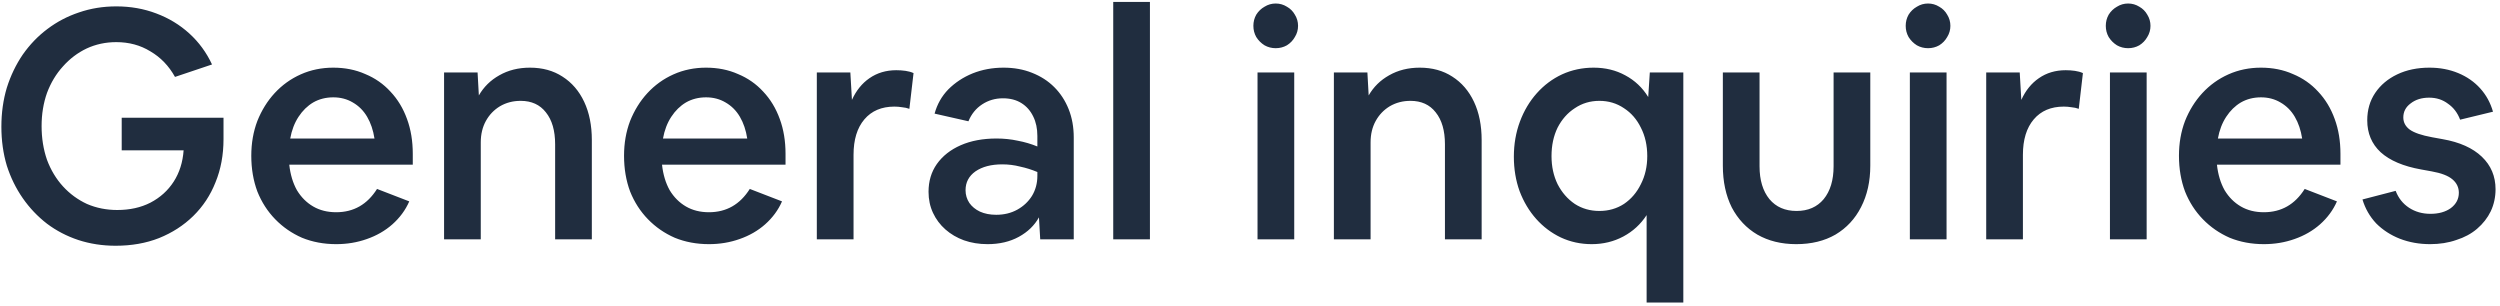 <svg width="188" height="23" viewBox="0 0 188 23" fill="none" xmlns="http://www.w3.org/2000/svg">
<path d="M8.696 18.48C7.704 18.48 6.768 18.336 5.888 18.048C5.024 17.76 4.24 17.352 3.536 16.824C2.832 16.28 2.224 15.64 1.712 14.904C1.2 14.168 0.8 13.352 0.512 12.456C0.24 11.544 0.104 10.568 0.104 9.528C0.104 8.488 0.24 7.512 0.512 6.6C0.8 5.688 1.2 4.856 1.712 4.104C2.24 3.352 2.856 2.712 3.56 2.184C4.28 1.64 5.072 1.224 5.936 0.936C6.816 0.632 7.752 0.48 8.744 0.48C9.816 0.48 10.816 0.656 11.744 1.008C12.688 1.36 13.52 1.864 14.24 2.52C14.96 3.176 15.528 3.952 15.944 4.848L13.16 5.784C12.696 4.952 12.08 4.312 11.312 3.864C10.56 3.4 9.704 3.168 8.744 3.168C7.944 3.168 7.2 3.328 6.512 3.648C5.84 3.968 5.248 4.416 4.736 4.992C4.224 5.552 3.824 6.216 3.536 6.984C3.264 7.752 3.128 8.584 3.128 9.48C3.128 10.392 3.264 11.24 3.536 12.024C3.824 12.792 4.224 13.456 4.736 14.016C5.248 14.576 5.848 15.016 6.536 15.336C7.24 15.64 8 15.792 8.816 15.792C9.76 15.792 10.592 15.608 11.312 15.24C12.048 14.856 12.632 14.328 13.064 13.656C13.496 12.984 13.744 12.2 13.808 11.304H9.152V8.856H16.808V10.464C16.808 11.648 16.608 12.728 16.208 13.704C15.824 14.68 15.264 15.528 14.528 16.248C13.808 16.952 12.952 17.504 11.96 17.904C10.984 18.288 9.896 18.48 8.696 18.48ZM25.281 18.36C24.353 18.36 23.497 18.2 22.713 17.88C21.945 17.544 21.273 17.08 20.697 16.488C20.121 15.896 19.673 15.2 19.353 14.4C19.049 13.584 18.897 12.688 18.897 11.712C18.897 10.768 19.049 9.896 19.353 9.096C19.673 8.296 20.105 7.6 20.649 7.008C21.209 6.4 21.865 5.928 22.617 5.592C23.369 5.256 24.185 5.088 25.065 5.088C25.945 5.088 26.745 5.248 27.465 5.568C28.201 5.872 28.833 6.312 29.361 6.888C29.905 7.464 30.321 8.152 30.609 8.952C30.897 9.736 31.041 10.608 31.041 11.568V12.384H21.753C21.833 13.12 22.025 13.76 22.329 14.304C22.649 14.832 23.057 15.24 23.553 15.528C24.049 15.816 24.625 15.96 25.281 15.96C26.593 15.96 27.617 15.376 28.353 14.208L30.777 15.144C30.489 15.8 30.065 16.376 29.505 16.872C28.961 17.352 28.321 17.72 27.585 17.976C26.865 18.232 26.097 18.36 25.281 18.36ZM25.065 7.32C24.505 7.32 24.001 7.448 23.553 7.704C23.121 7.96 22.753 8.32 22.449 8.784C22.145 9.248 21.937 9.792 21.825 10.416H28.161C28.065 9.792 27.881 9.248 27.609 8.784C27.337 8.32 26.977 7.96 26.529 7.704C26.097 7.448 25.609 7.32 25.065 7.32ZM33.394 18V5.448H35.914L36.01 7.176C36.378 6.536 36.89 6.032 37.546 5.664C38.218 5.28 38.986 5.088 39.85 5.088C40.794 5.088 41.61 5.312 42.298 5.76C43.002 6.208 43.546 6.84 43.93 7.656C44.314 8.472 44.506 9.432 44.506 10.536V18H41.746V10.848C41.746 9.824 41.514 9.024 41.05 8.448C40.602 7.872 39.97 7.584 39.154 7.584C38.578 7.584 38.058 7.72 37.594 7.992C37.146 8.264 36.794 8.632 36.538 9.096C36.282 9.56 36.154 10.096 36.154 10.704V18H33.394ZM53.312 18.36C52.384 18.36 51.528 18.2 50.744 17.88C49.976 17.544 49.304 17.08 48.728 16.488C48.152 15.896 47.704 15.2 47.384 14.4C47.08 13.584 46.928 12.688 46.928 11.712C46.928 10.768 47.08 9.896 47.384 9.096C47.704 8.296 48.136 7.6 48.68 7.008C49.24 6.4 49.896 5.928 50.648 5.592C51.4 5.256 52.216 5.088 53.096 5.088C53.976 5.088 54.776 5.248 55.496 5.568C56.232 5.872 56.864 6.312 57.392 6.888C57.936 7.464 58.352 8.152 58.64 8.952C58.928 9.736 59.072 10.608 59.072 11.568V12.384H49.784C49.864 13.12 50.056 13.76 50.36 14.304C50.68 14.832 51.088 15.24 51.584 15.528C52.08 15.816 52.656 15.96 53.312 15.96C54.624 15.96 55.648 15.376 56.384 14.208L58.808 15.144C58.52 15.8 58.096 16.376 57.536 16.872C56.992 17.352 56.352 17.72 55.616 17.976C54.896 18.232 54.128 18.36 53.312 18.36ZM53.096 7.32C52.536 7.32 52.032 7.448 51.584 7.704C51.152 7.96 50.784 8.32 50.48 8.784C50.176 9.248 49.968 9.792 49.856 10.416H56.192C56.096 9.792 55.912 9.248 55.64 8.784C55.368 8.32 55.008 7.96 54.56 7.704C54.128 7.448 53.64 7.32 53.096 7.32ZM61.425 18V5.448H63.946L64.066 7.512C64.385 6.808 64.826 6.264 65.385 5.88C65.962 5.48 66.633 5.28 67.401 5.28C67.641 5.28 67.874 5.296 68.097 5.328C68.322 5.36 68.522 5.416 68.698 5.496L68.385 8.184C68.21 8.12 68.025 8.08 67.834 8.064C67.641 8.032 67.45 8.016 67.257 8.016C66.297 8.016 65.546 8.336 65.001 8.976C64.457 9.616 64.186 10.504 64.186 11.64V18H61.425ZM74.266 18.36C73.626 18.36 73.034 18.264 72.49 18.072C71.962 17.88 71.498 17.608 71.097 17.256C70.698 16.904 70.385 16.488 70.162 16.008C69.938 15.528 69.826 15 69.826 14.424C69.826 13.624 70.034 12.928 70.45 12.336C70.882 11.728 71.481 11.256 72.249 10.92C73.017 10.584 73.913 10.416 74.938 10.416C75.498 10.416 76.034 10.472 76.546 10.584C77.058 10.68 77.546 10.824 78.01 11.016V10.224C78.01 9.664 77.906 9.176 77.698 8.76C77.49 8.328 77.194 7.992 76.809 7.752C76.425 7.512 75.962 7.392 75.418 7.392C74.841 7.392 74.322 7.544 73.858 7.848C73.394 8.152 73.049 8.576 72.826 9.12L70.281 8.544C70.474 7.84 70.817 7.232 71.314 6.72C71.826 6.208 72.433 5.808 73.138 5.52C73.858 5.232 74.633 5.088 75.466 5.088C76.249 5.088 76.962 5.216 77.602 5.472C78.257 5.728 78.817 6.088 79.281 6.552C79.746 7.016 80.106 7.568 80.362 8.208C80.618 8.848 80.746 9.56 80.746 10.344V18H78.225L78.129 16.344C77.793 16.952 77.29 17.44 76.618 17.808C75.945 18.176 75.162 18.36 74.266 18.36ZM72.609 14.304C72.609 14.656 72.706 14.976 72.897 15.264C73.09 15.536 73.353 15.752 73.689 15.912C74.041 16.072 74.45 16.152 74.913 16.152C75.505 16.152 76.034 16.024 76.498 15.768C76.962 15.512 77.329 15.168 77.602 14.736C77.874 14.288 78.01 13.784 78.01 13.224V12.936C77.594 12.76 77.162 12.624 76.713 12.528C76.281 12.416 75.834 12.36 75.37 12.36C74.537 12.36 73.865 12.536 73.353 12.888C72.858 13.24 72.609 13.712 72.609 14.304ZM83.715 18V0.144H86.475V18H83.715ZM97.614 1.944C97.614 2.248 97.534 2.528 97.374 2.784C97.23 3.04 97.03 3.248 96.774 3.408C96.518 3.552 96.238 3.624 95.934 3.624C95.63 3.624 95.35 3.552 95.094 3.408C94.838 3.248 94.63 3.04 94.47 2.784C94.326 2.528 94.254 2.248 94.254 1.944C94.254 1.64 94.326 1.36 94.47 1.104C94.63 0.848 94.838 0.648 95.094 0.504C95.35 0.344 95.63 0.264 95.934 0.264C96.238 0.264 96.518 0.344 96.774 0.504C97.03 0.648 97.23 0.848 97.374 1.104C97.534 1.36 97.614 1.64 97.614 1.944ZM94.566 18V5.448H97.326V18H94.566ZM100.308 18V5.448H102.828L102.924 7.176C103.292 6.536 103.804 6.032 104.46 5.664C105.132 5.28 105.9 5.088 106.764 5.088C107.708 5.088 108.524 5.312 109.212 5.76C109.916 6.208 110.46 6.84 110.844 7.656C111.228 8.472 111.42 9.432 111.42 10.536V18H108.66V10.848C108.66 9.824 108.428 9.024 107.964 8.448C107.516 7.872 106.884 7.584 106.068 7.584C105.492 7.584 104.972 7.72 104.508 7.992C104.06 8.264 103.708 8.632 103.452 9.096C103.196 9.56 103.068 10.096 103.068 10.704V18H100.308ZM119.698 18.36C118.866 18.36 118.09 18.192 117.37 17.856C116.666 17.52 116.05 17.056 115.522 16.464C114.994 15.872 114.578 15.176 114.274 14.376C113.986 13.576 113.842 12.712 113.842 11.784C113.842 10.84 113.994 9.96 114.298 9.144C114.602 8.328 115.026 7.616 115.57 7.008C116.114 6.4 116.746 5.928 117.466 5.592C118.202 5.256 118.994 5.088 119.842 5.088C120.722 5.088 121.514 5.28 122.218 5.664C122.938 6.048 123.514 6.592 123.946 7.296L124.066 5.448H126.586V22.752H123.826V16.176C123.378 16.864 122.794 17.4 122.074 17.784C121.354 18.168 120.562 18.36 119.698 18.36ZM120.274 15.864C120.962 15.864 121.578 15.688 122.122 15.336C122.666 14.968 123.09 14.472 123.394 13.848C123.714 13.224 123.874 12.52 123.874 11.736C123.874 10.936 123.714 10.224 123.394 9.6C123.09 8.976 122.666 8.488 122.122 8.136C121.578 7.768 120.962 7.584 120.274 7.584C119.586 7.584 118.97 7.768 118.426 8.136C117.882 8.488 117.45 8.976 117.13 9.6C116.826 10.224 116.674 10.936 116.674 11.736C116.674 12.52 116.826 13.224 117.13 13.848C117.45 14.472 117.882 14.968 118.426 15.336C118.97 15.688 119.586 15.864 120.274 15.864ZM135.078 18.36C133.958 18.36 132.982 18.12 132.15 17.64C131.334 17.16 130.694 16.48 130.23 15.6C129.782 14.704 129.558 13.656 129.558 12.456V5.448H132.318V12.504C132.318 13.544 132.566 14.368 133.062 14.976C133.558 15.568 134.238 15.864 135.102 15.864C135.966 15.864 136.646 15.568 137.142 14.976C137.638 14.368 137.886 13.544 137.886 12.504V5.448H140.646V12.456C140.646 13.64 140.414 14.68 139.95 15.576C139.502 16.456 138.862 17.144 138.03 17.64C137.198 18.12 136.214 18.36 135.078 18.36ZM146.669 1.944C146.669 2.248 146.589 2.528 146.429 2.784C146.285 3.04 146.085 3.248 145.829 3.408C145.573 3.552 145.293 3.624 144.989 3.624C144.685 3.624 144.405 3.552 144.149 3.408C143.893 3.248 143.685 3.04 143.525 2.784C143.381 2.528 143.309 2.248 143.309 1.944C143.309 1.64 143.381 1.36 143.525 1.104C143.685 0.848 143.893 0.648 144.149 0.504C144.405 0.344 144.685 0.264 144.989 0.264C145.293 0.264 145.573 0.344 145.829 0.504C146.085 0.648 146.285 0.848 146.429 1.104C146.589 1.36 146.669 1.64 146.669 1.944ZM143.621 18V5.448H146.381V18H143.621ZM149.363 18V5.448H151.883L152.003 7.512C152.323 6.808 152.763 6.264 153.323 5.88C153.899 5.48 154.571 5.28 155.339 5.28C155.579 5.28 155.811 5.296 156.035 5.328C156.259 5.36 156.459 5.416 156.635 5.496L156.323 8.184C156.147 8.12 155.963 8.08 155.771 8.064C155.579 8.032 155.387 8.016 155.195 8.016C154.235 8.016 153.483 8.336 152.939 8.976C152.395 9.616 152.123 10.504 152.123 11.64V18H149.363ZM161.716 1.944C161.716 2.248 161.636 2.528 161.476 2.784C161.332 3.04 161.132 3.248 160.876 3.408C160.62 3.552 160.34 3.624 160.036 3.624C159.732 3.624 159.452 3.552 159.196 3.408C158.94 3.248 158.732 3.04 158.572 2.784C158.428 2.528 158.356 2.248 158.356 1.944C158.356 1.64 158.428 1.36 158.572 1.104C158.732 0.848 158.94 0.648 159.196 0.504C159.452 0.344 159.732 0.264 160.036 0.264C160.34 0.264 160.62 0.344 160.876 0.504C161.132 0.648 161.332 0.848 161.476 1.104C161.636 1.36 161.716 1.64 161.716 1.944ZM158.668 18V5.448H161.428V18H158.668ZM170.242 18.36C169.314 18.36 168.458 18.2 167.674 17.88C166.906 17.544 166.234 17.08 165.658 16.488C165.082 15.896 164.634 15.2 164.314 14.4C164.01 13.584 163.858 12.688 163.858 11.712C163.858 10.768 164.01 9.896 164.314 9.096C164.634 8.296 165.066 7.6 165.61 7.008C166.17 6.4 166.826 5.928 167.578 5.592C168.33 5.256 169.146 5.088 170.026 5.088C170.906 5.088 171.706 5.248 172.426 5.568C173.162 5.872 173.794 6.312 174.322 6.888C174.866 7.464 175.282 8.152 175.57 8.952C175.858 9.736 176.002 10.608 176.002 11.568V12.384H166.714C166.794 13.12 166.986 13.76 167.29 14.304C167.61 14.832 168.018 15.24 168.514 15.528C169.01 15.816 169.586 15.96 170.242 15.96C171.554 15.96 172.578 15.376 173.314 14.208L175.738 15.144C175.45 15.8 175.026 16.376 174.466 16.872C173.922 17.352 173.282 17.72 172.546 17.976C171.826 18.232 171.058 18.36 170.242 18.36ZM170.026 7.32C169.466 7.32 168.962 7.448 168.514 7.704C168.082 7.96 167.714 8.32 167.41 8.784C167.106 9.248 166.898 9.792 166.786 10.416H173.122C173.026 9.792 172.842 9.248 172.57 8.784C172.298 8.32 171.938 7.96 171.49 7.704C171.058 7.448 170.57 7.32 170.026 7.32ZM182.745 18.36C181.929 18.36 181.169 18.224 180.465 17.952C179.777 17.68 179.185 17.296 178.689 16.8C178.209 16.288 177.865 15.688 177.657 15L180.153 14.352C180.361 14.896 180.697 15.32 181.161 15.624C181.625 15.928 182.161 16.08 182.769 16.08C183.393 16.08 183.905 15.936 184.305 15.648C184.705 15.344 184.905 14.96 184.905 14.496C184.905 14.096 184.745 13.76 184.425 13.488C184.105 13.216 183.585 13.016 182.865 12.888L182.073 12.744C180.729 12.504 179.713 12.072 179.025 11.448C178.353 10.824 178.017 10.024 178.017 9.048C178.017 8.264 178.217 7.576 178.617 6.984C179.017 6.392 179.569 5.928 180.273 5.592C180.977 5.256 181.785 5.088 182.697 5.088C183.481 5.088 184.201 5.224 184.857 5.496C185.513 5.768 186.065 6.152 186.513 6.648C186.961 7.144 187.281 7.728 187.473 8.4L185.001 9C184.809 8.488 184.505 8.088 184.089 7.8C183.689 7.496 183.217 7.344 182.673 7.344C182.113 7.344 181.649 7.488 181.281 7.776C180.913 8.048 180.729 8.4 180.729 8.832C180.729 9.2 180.889 9.504 181.209 9.744C181.545 9.984 182.105 10.176 182.889 10.32L183.681 10.464C184.961 10.688 185.945 11.128 186.633 11.784C187.321 12.44 187.665 13.256 187.665 14.232C187.665 14.824 187.545 15.376 187.305 15.888C187.065 16.384 186.721 16.824 186.273 17.208C185.841 17.576 185.321 17.856 184.713 18.048C184.121 18.256 183.465 18.36 182.745 18.36Z" fill="#202D3F"/>
</svg>
